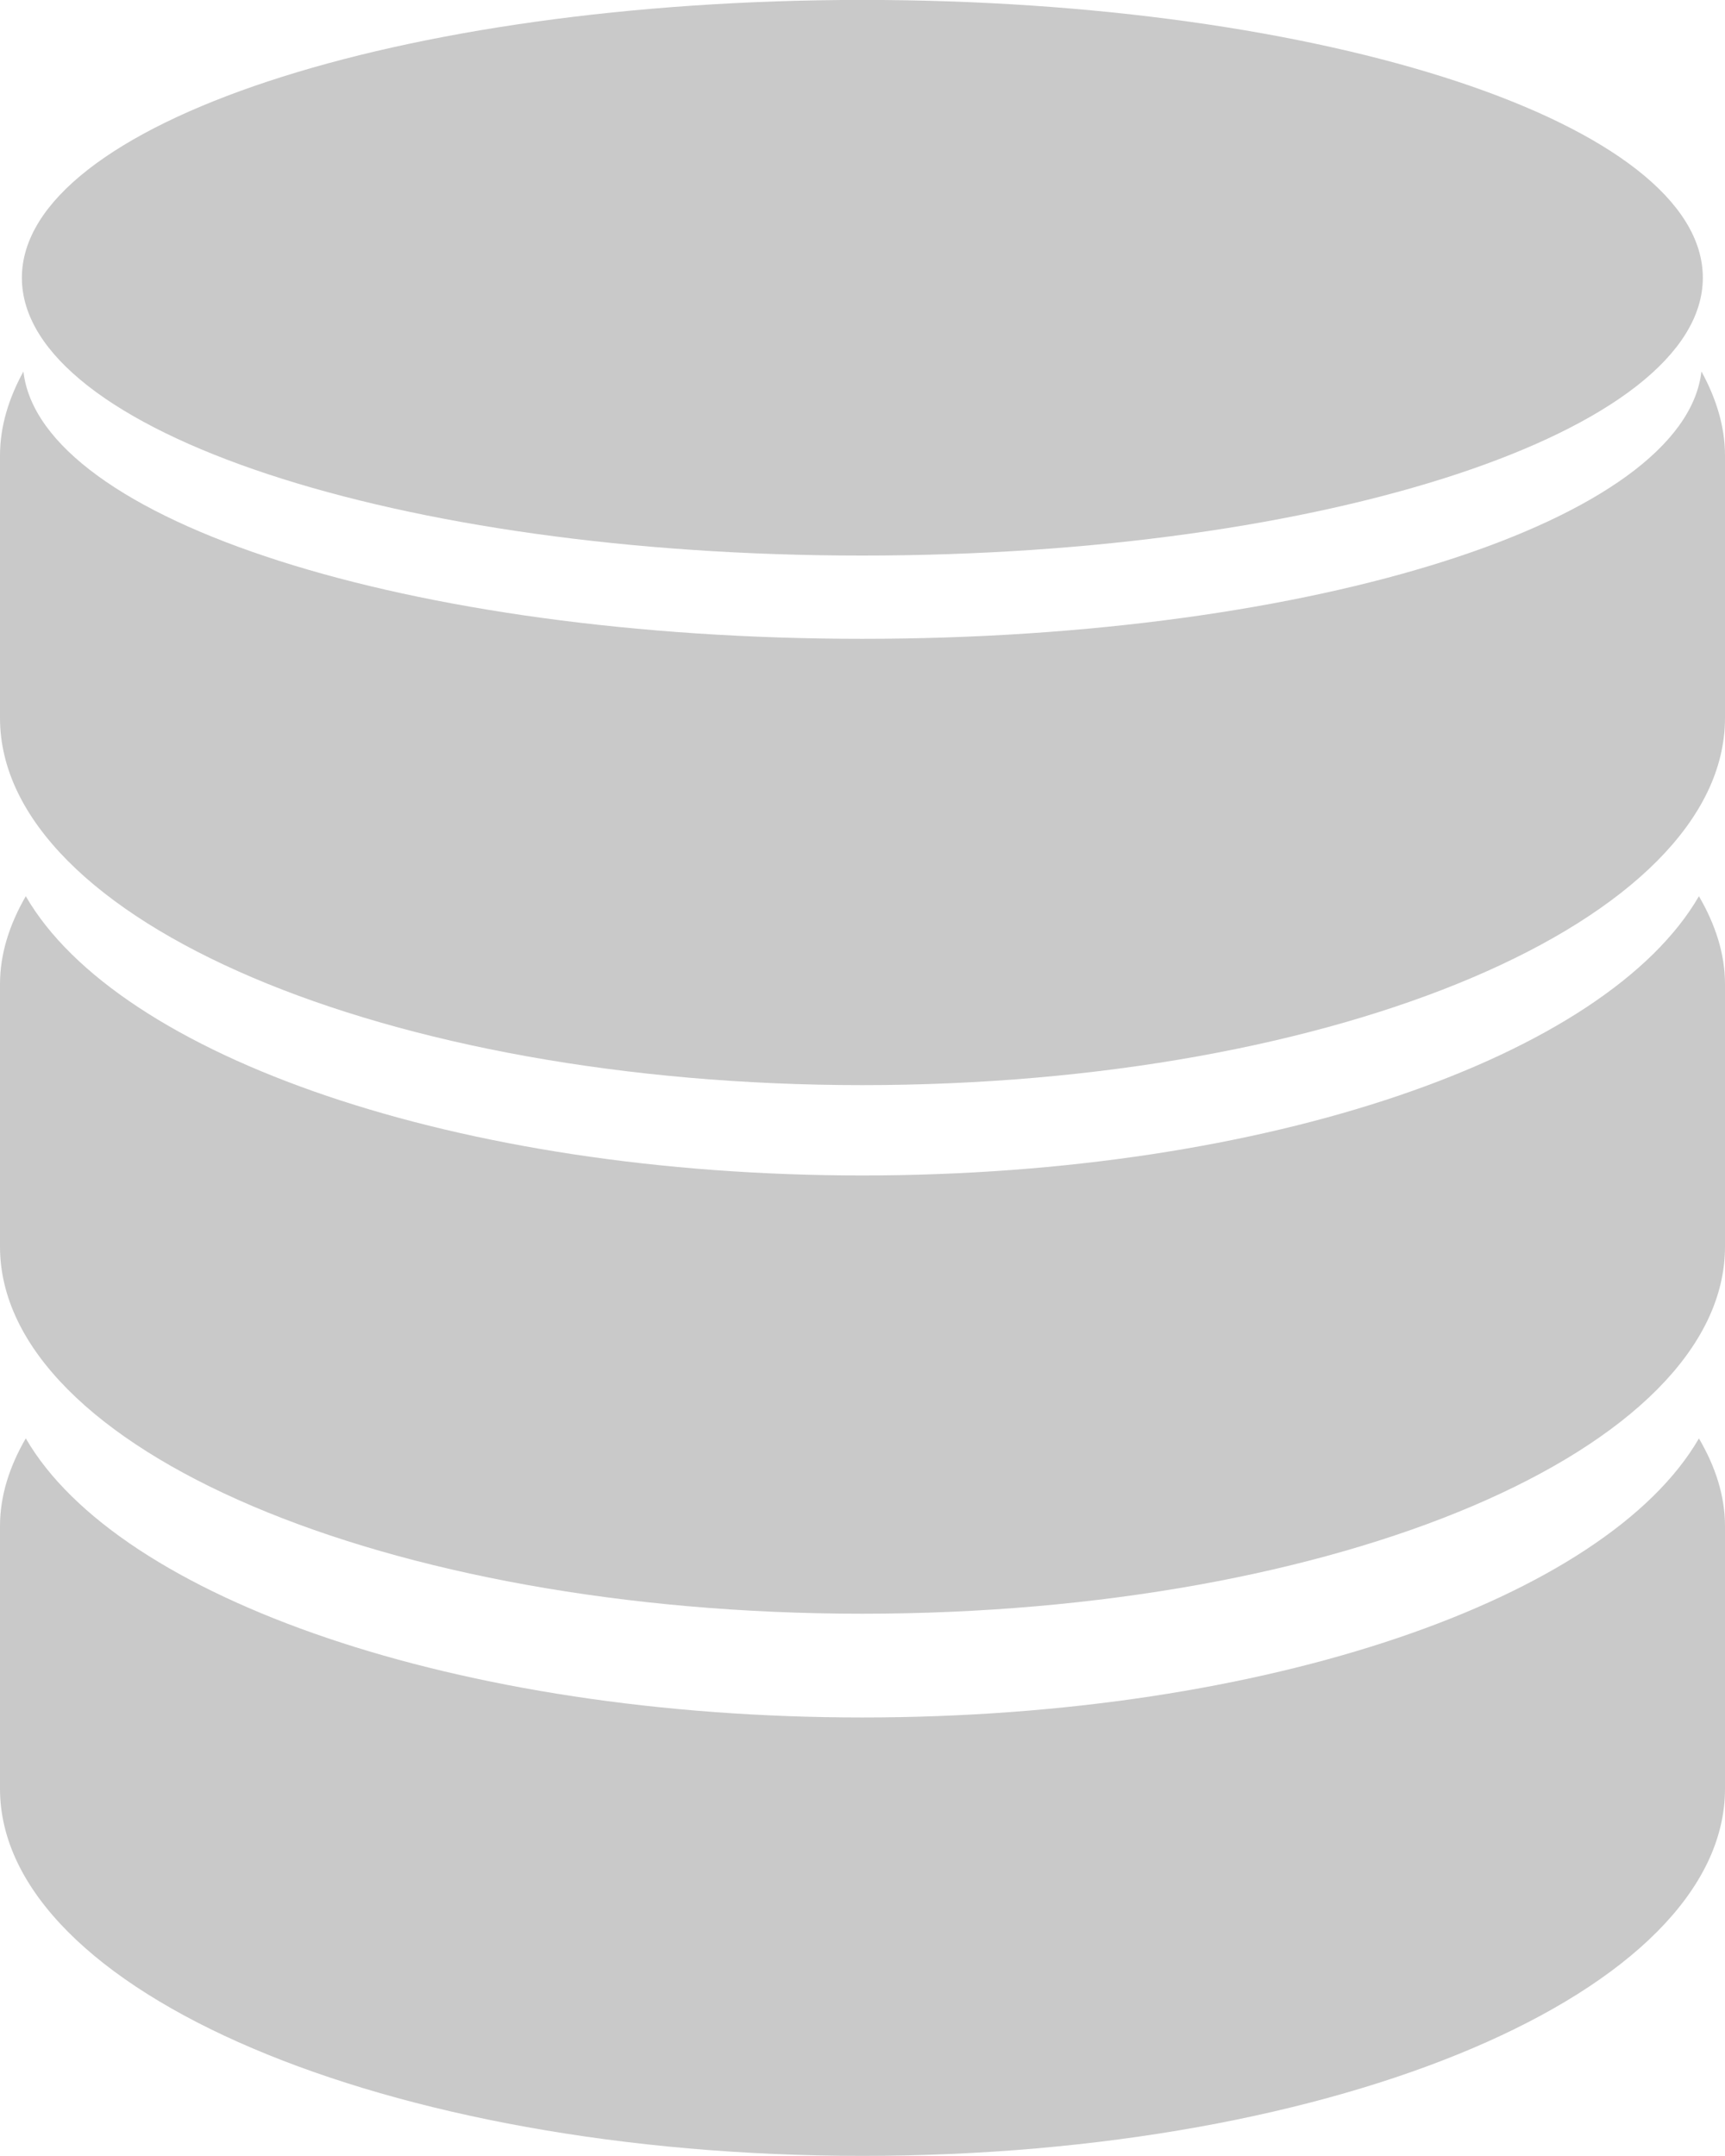 <?xml version="1.0" encoding="iso-8859-1"?>
<!-- Generator: Adobe Illustrator 16.0.0, SVG Export Plug-In . SVG Version: 6.00 Build 0)  -->
<!DOCTYPE svg PUBLIC "-//W3C//DTD SVG 1.1//EN" "http://www.w3.org/Graphics/SVG/1.1/DTD/svg11.dtd">
<svg version="1.1" id="Capa_1" xmlns="http://www.w3.org/2000/svg" xmlns:xlink="http://www.w3.org/1999/xlink" x="0px" y="0px"
	 width="23.416px" height="29.259px" viewBox="0 0 23.416 29.259" style="enable-background:new 0 0 23.416 29.259;"
	 xml:space="preserve">
<path d="M11.705,15.953c-5.494,0-10.098-1.614-11.355-3.79C0.129,12.546,0,12.944,0,13.357v3.561c0,2.751,5.242,4.983,11.705,4.983
	c6.467,0,11.711-2.232,11.711-4.983v-3.561c0-0.413-0.131-0.811-0.354-1.194C21.805,14.338,17.205,15.953,11.705,15.953z" fill="#C9C9C9"/>
<path d="M11.705,23.309c-5.494,0-10.098-1.616-11.355-3.788C0.129,19.902,0,20.3,0,20.712v3.564c0,2.752,5.242,4.983,11.705,4.983
	c6.467,0,11.711-2.23,11.711-4.983v-3.564c0-0.412-0.131-0.81-0.354-1.19C21.805,21.693,17.205,23.309,11.705,23.309z" fill="#C9C9C9"/>
<path d="M23.096,5.041c-0.23,2.016-5.232,3.629-11.391,3.629c-6.156,0-11.158-1.613-11.387-3.628C0.117,5.408,0,5.79,0,6.183v3.561
	c0,2.752,5.242,4.983,11.705,4.983c6.467,0,11.711-2.23,11.711-4.983V6.183C23.416,5.79,23.297,5.408,23.096,5.041z" fill="#C9C9C9"/>
<path d="M11.705,7.54c6.303,0,11.41-1.687,11.41-3.771c0-2.082-5.107-3.77-11.41-3.77C5.406,0,0.297,1.688,0.297,3.77
	C0.297,5.853,5.406,7.54,11.705,7.54z" fill="#C9C9C9"/>
<g>
</g>
<g>
</g>
<g>
</g>
<g>
</g>
<g>
</g>
<g>
</g>
<g>
</g>
<g>
</g>
<g>
</g>
<g>
</g>
<g>
</g>
<g>
</g>
<g>
</g>
<g>
</g>
<g>
</g>
</svg>
